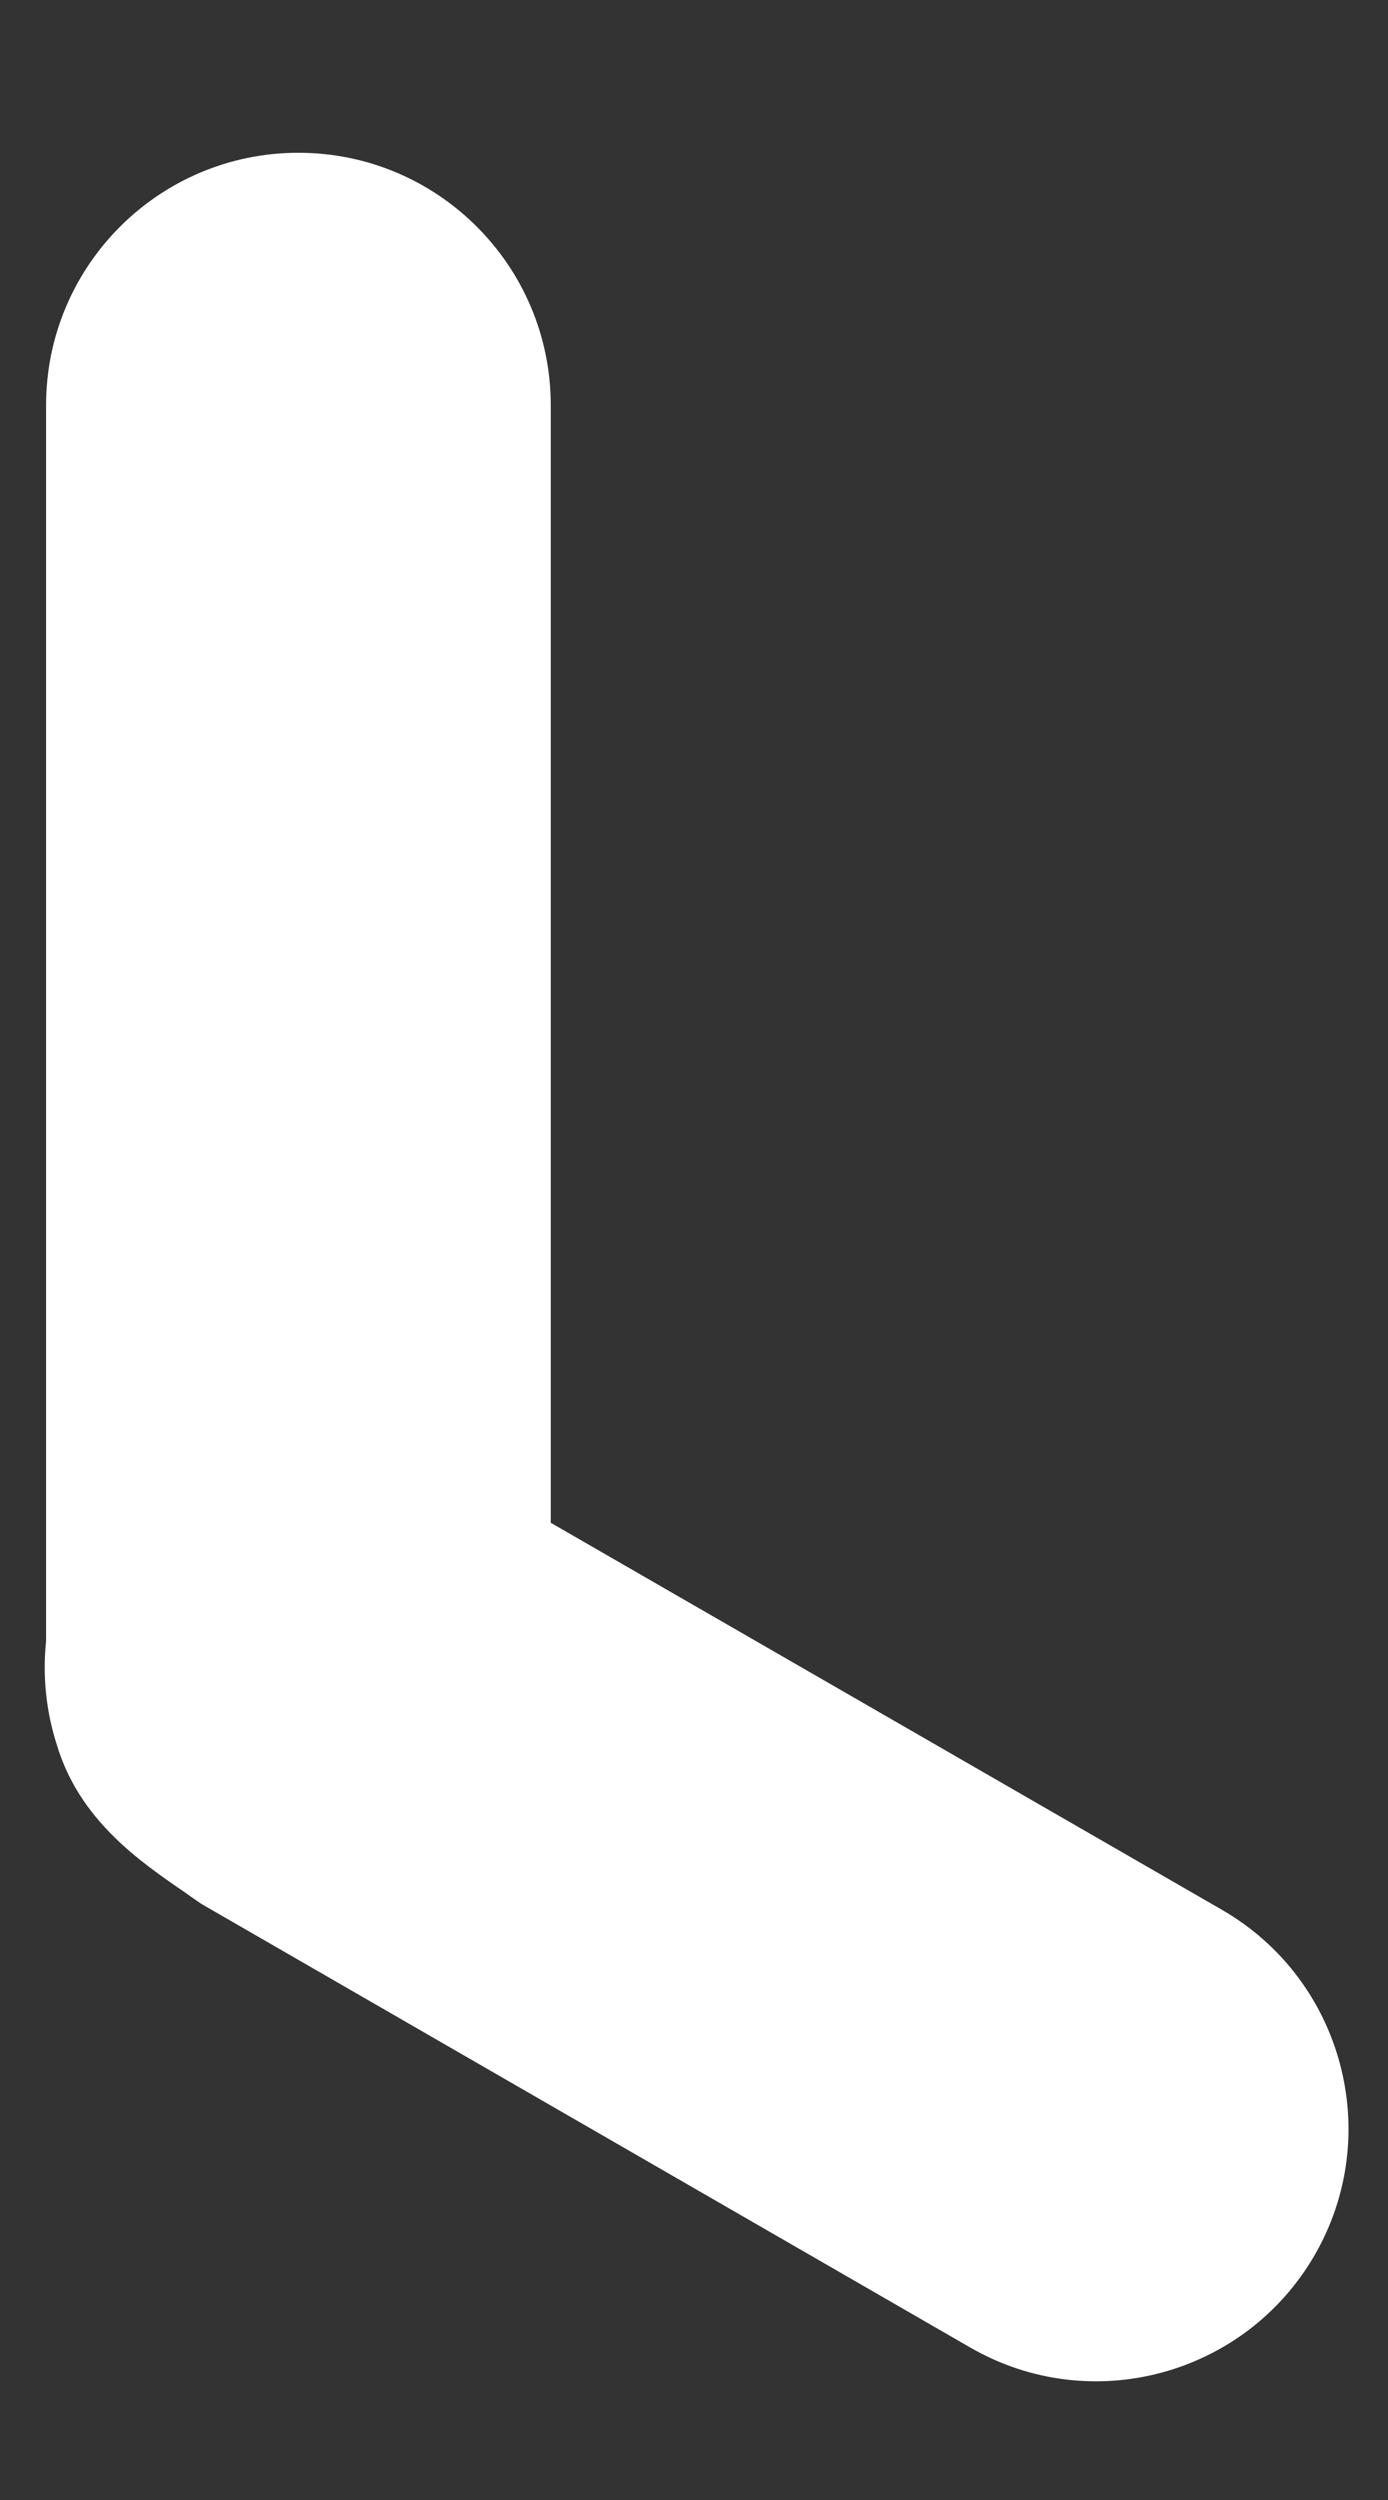 <svg width="5" height="9" viewBox="0 0 5 9" fill="none" xmlns="http://www.w3.org/2000/svg">
<rect x="0" y="0" width="5" height="9" fill="#333333" stroke="none"/>
<path d="M1.075 0.55C0.573 0.55 0.166 0.957 0.166 1.459V5.908C0.153 6.034 0.166 6.16 0.204 6.279C0.285 6.551 0.5 6.699 0.671 6.816L0.689 6.829L0.721 6.851L0.727 6.855L3.495 8.451C3.93 8.702 4.485 8.552 4.736 8.118C4.987 7.683 4.837 7.127 4.403 6.876L1.984 5.482V1.459C1.984 0.957 1.577 0.55 1.075 0.55Z" fill="white"/>
</svg>
